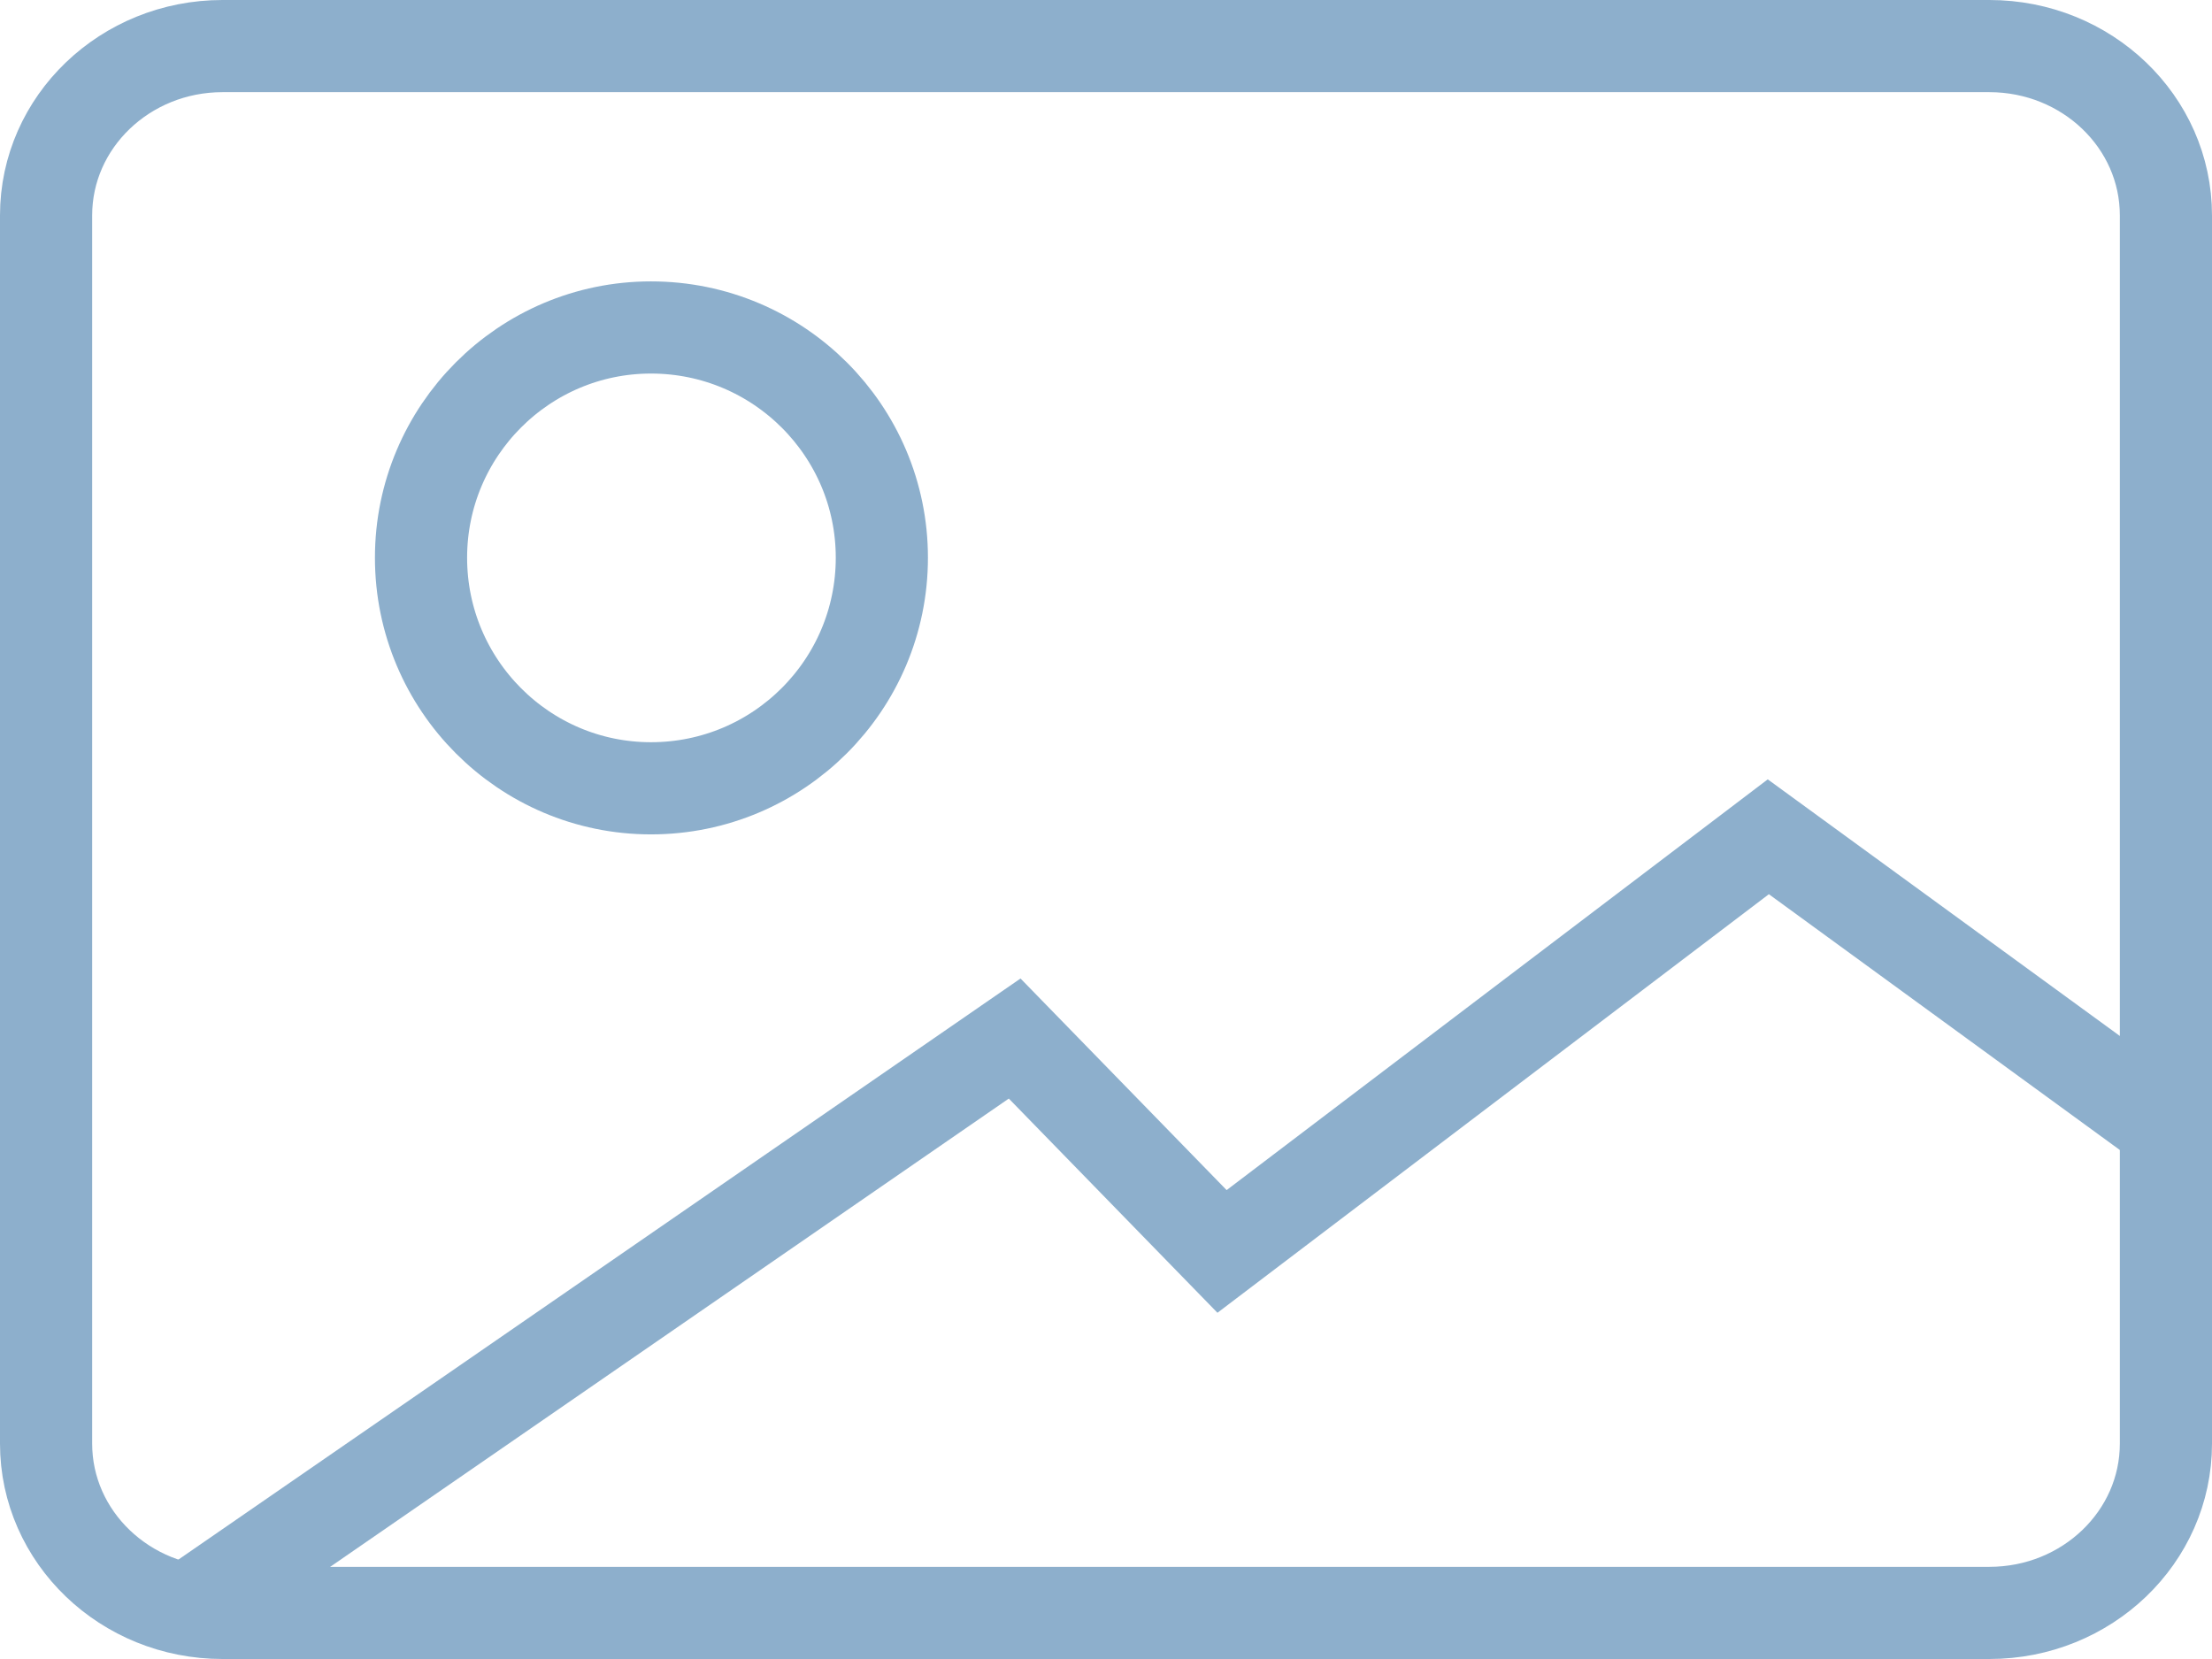 <?xml version="1.0" encoding="utf-8"?>
<!-- Generator: Adobe Illustrator 16.0.0, SVG Export Plug-In . SVG Version: 6.00 Build 0)  -->
<!DOCTYPE svg PUBLIC "-//W3C//DTD SVG 1.1//EN" "http://www.w3.org/Graphics/SVG/1.1/DTD/svg11.dtd">
<svg version="1.1" id="图层_1" xmlns="http://www.w3.org/2000/svg" xmlns:xlink="http://www.w3.org/1999/xlink" x="0px" y="0px"
	 width="24px" height="18px" viewBox="0 0 24 18" enable-background="new 0 0 24 18" xml:space="preserve">
<path fill="none" stroke="#8DAFCC" stroke-miterlimit="10" d="M23.5,15.663c0,1.015-0.858,1.837-1.916,1.837H2.414
	c-1.056,0-1.914-0.822-1.914-1.837V2.337C0.5,1.322,1.358,0.5,2.414,0.5h19.17c1.058,0,1.916,0.822,1.916,1.837V15.663z"/>
<polyline fill="none" stroke="#8DAFCC" stroke-miterlimit="10" points="23.371,12.129 19.186,9.079 13.259,13.578 11.009,11.268 
	2.018,17.472 "/>
<path fill="none" stroke="#8DAFCC" stroke-miterlimit="10" d="M9.568,6.051c0,1.381-1.121,2.502-2.505,2.502
	c-1.377,0-2.495-1.121-2.495-2.502c0-1.377,1.118-2.498,2.495-2.498C8.447,3.553,9.568,4.673,9.568,6.051z"/>
</svg>
